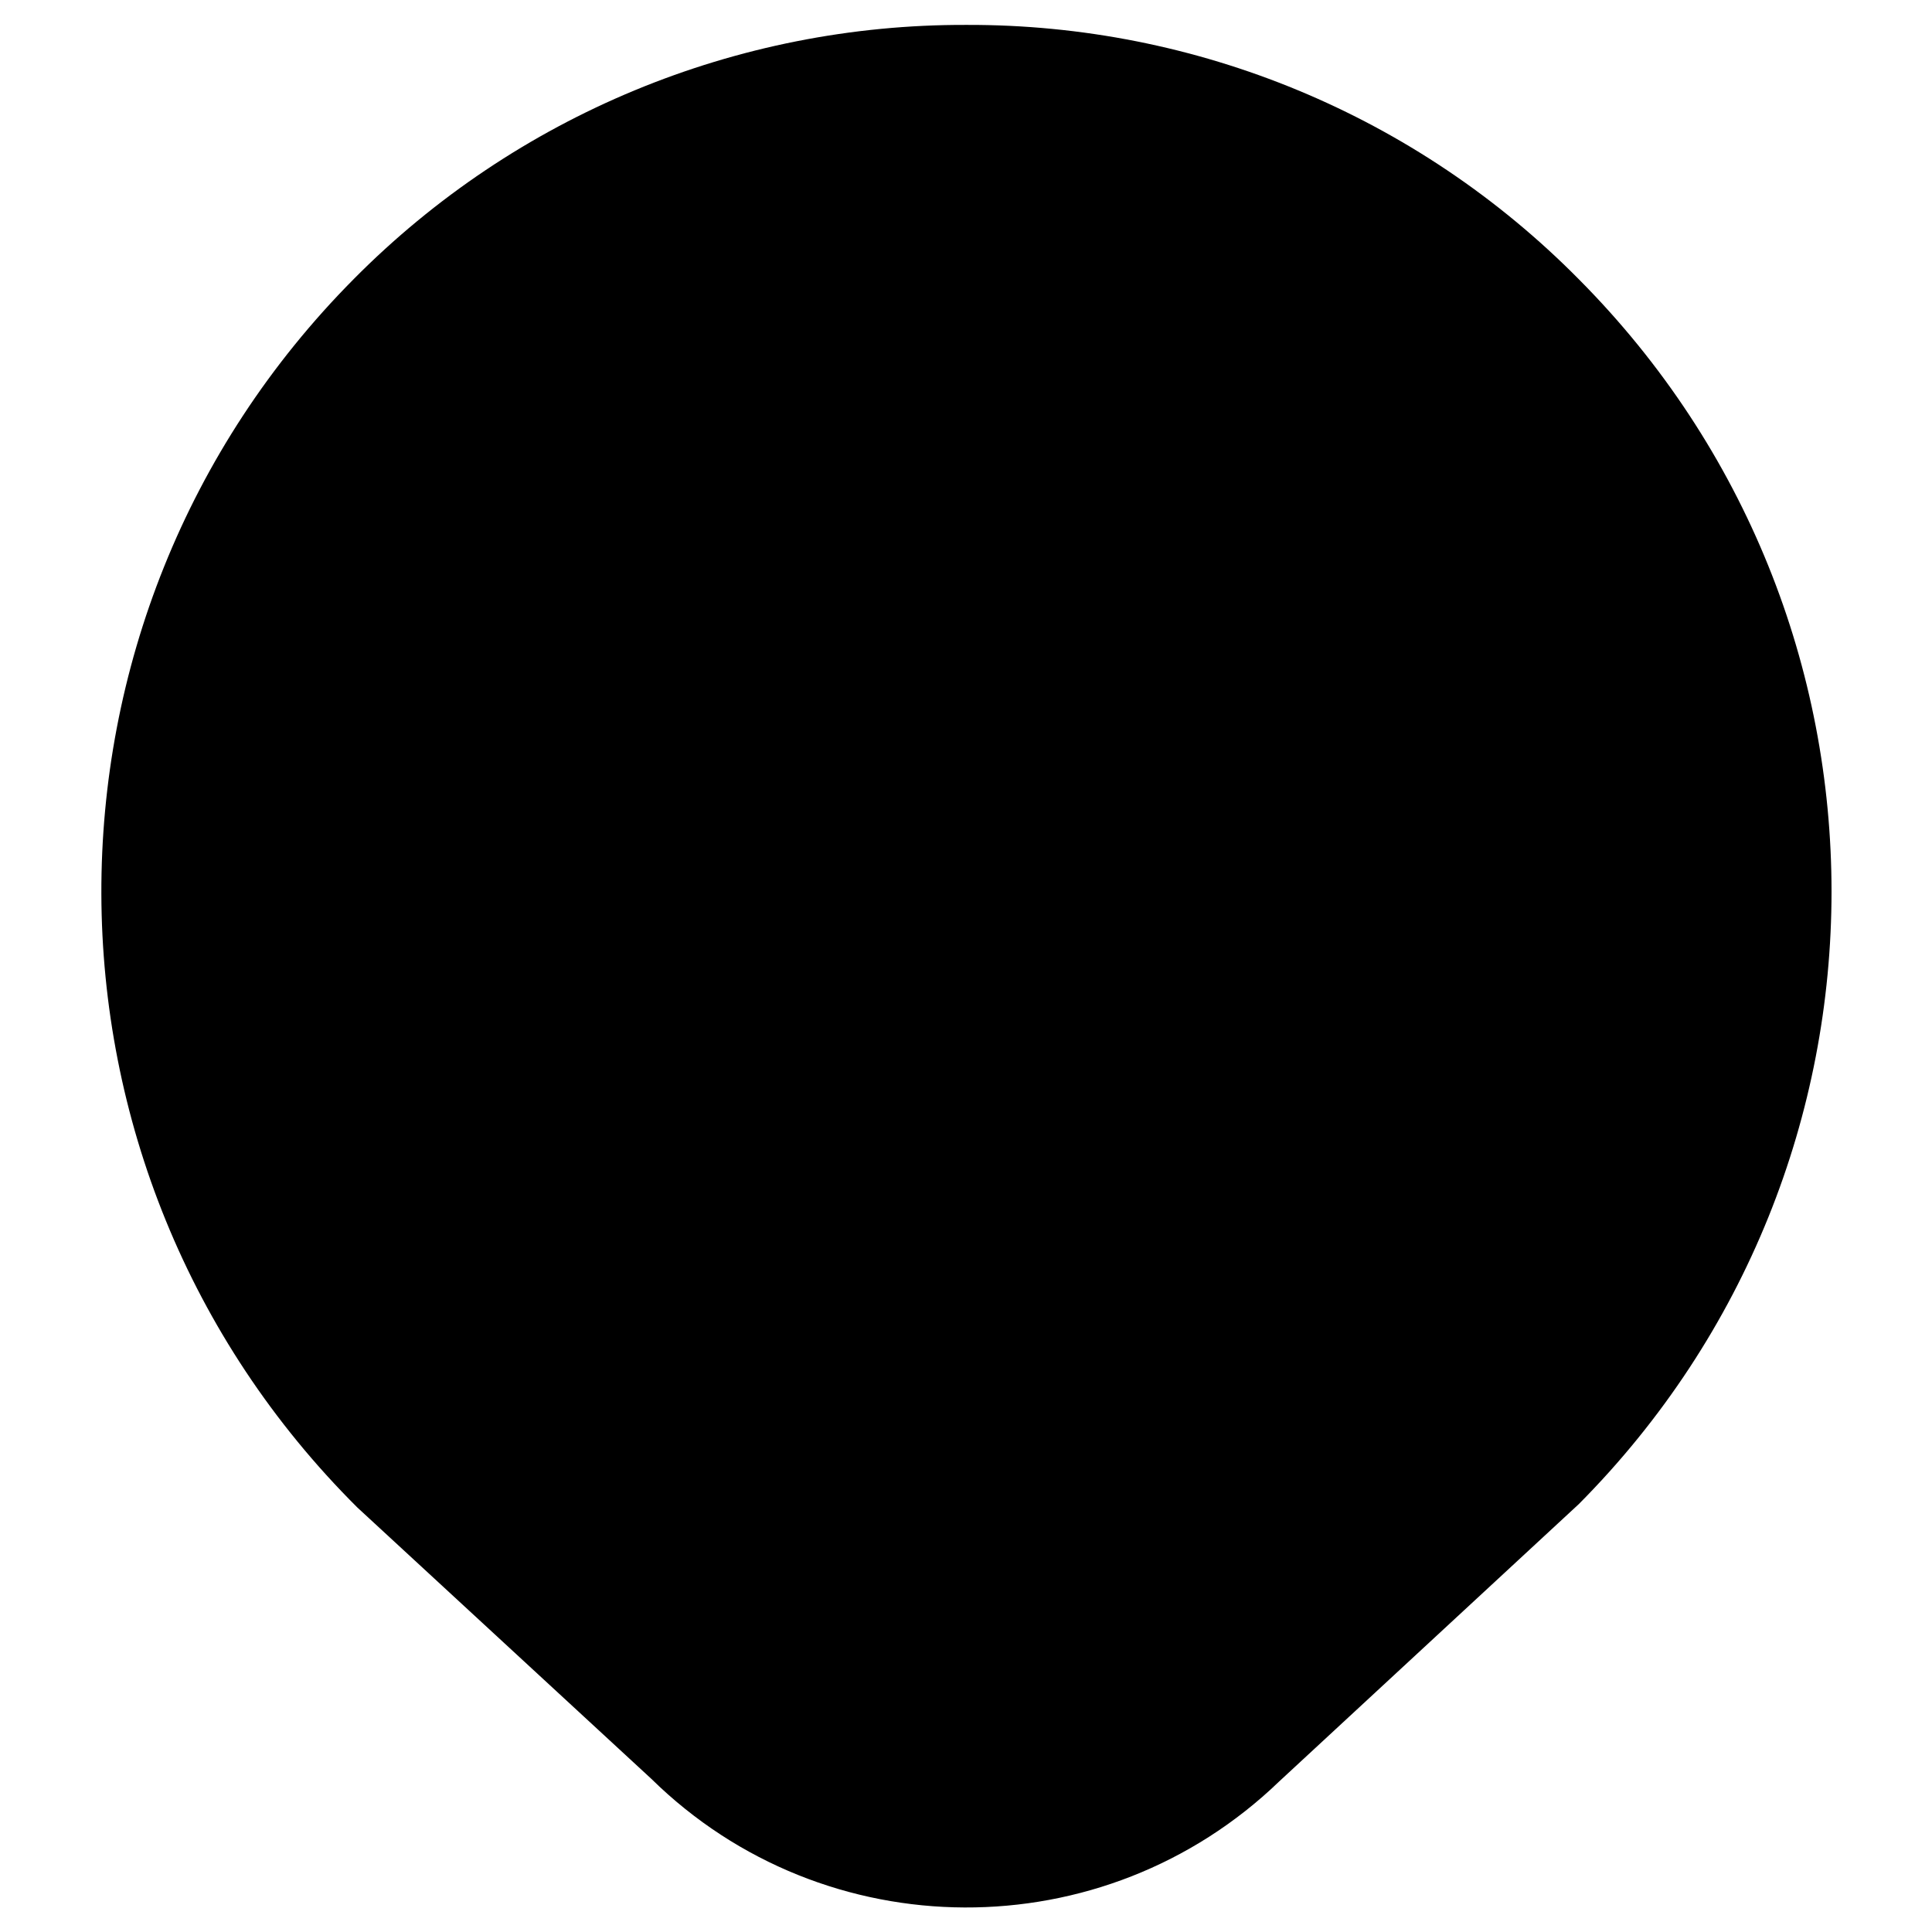 <svg xmlns="http://www.w3.org/2000/svg" x="0px" y="0px" viewBox="0 0 512 512" style="enable-background:new 0 0 512 512;">
	<path class="st0" d="M256.1,6.6C195.2,6.4,136.7,30.6,93.8,73.9C4.2,164.1,4.6,309.8,94.7,399.5l77.9,71.9c46,45.2,119.9,45.5,166.4,0.7l79.4-73.5c89.3-89.9,89.3-234.8,0-324.6C375.5,30.6,317.1,6.4,256.1,6.6z"/>
	<path class="st1" d="M373.7,353l-78.5,72.7c-22.2,21.2-57.3,20.9-79.2-0.6l-76.9-71.3c-64.5-64.9-64.5-169.6,0-234.6c64-64.4,168.2-64.7,232.8-0.8c0.3,0.3,0.6,0.6,0.8,0.8l0,0C437.2,183.7,437.6,287.9,373.7,353z"/>
	<path class="st2" d="M362.7,229.7v95.6c0,13.6-9.6,24.7-21.3,24.7H320c-11.8,0-21.3-11.1-21.3-24.7v-49.4c0-13.6-9.6-24.7-21.3-24.7h-42.7c-11.8,0-21.3,11.1-21.3,24.7v49.4c0,13.6-9.6,24.7-21.3,24.7h-21.3c-11.8,0-21.3-11.1-21.3-24.7v-95.6c0-16.2,6.9-31.3,18.3-40.6l64-51.4c14.6-11.7,34-11.7,48.6,0l64,51.4C355.8,198.4,362.7,213.6,362.7,229.7z"/>
</svg>
